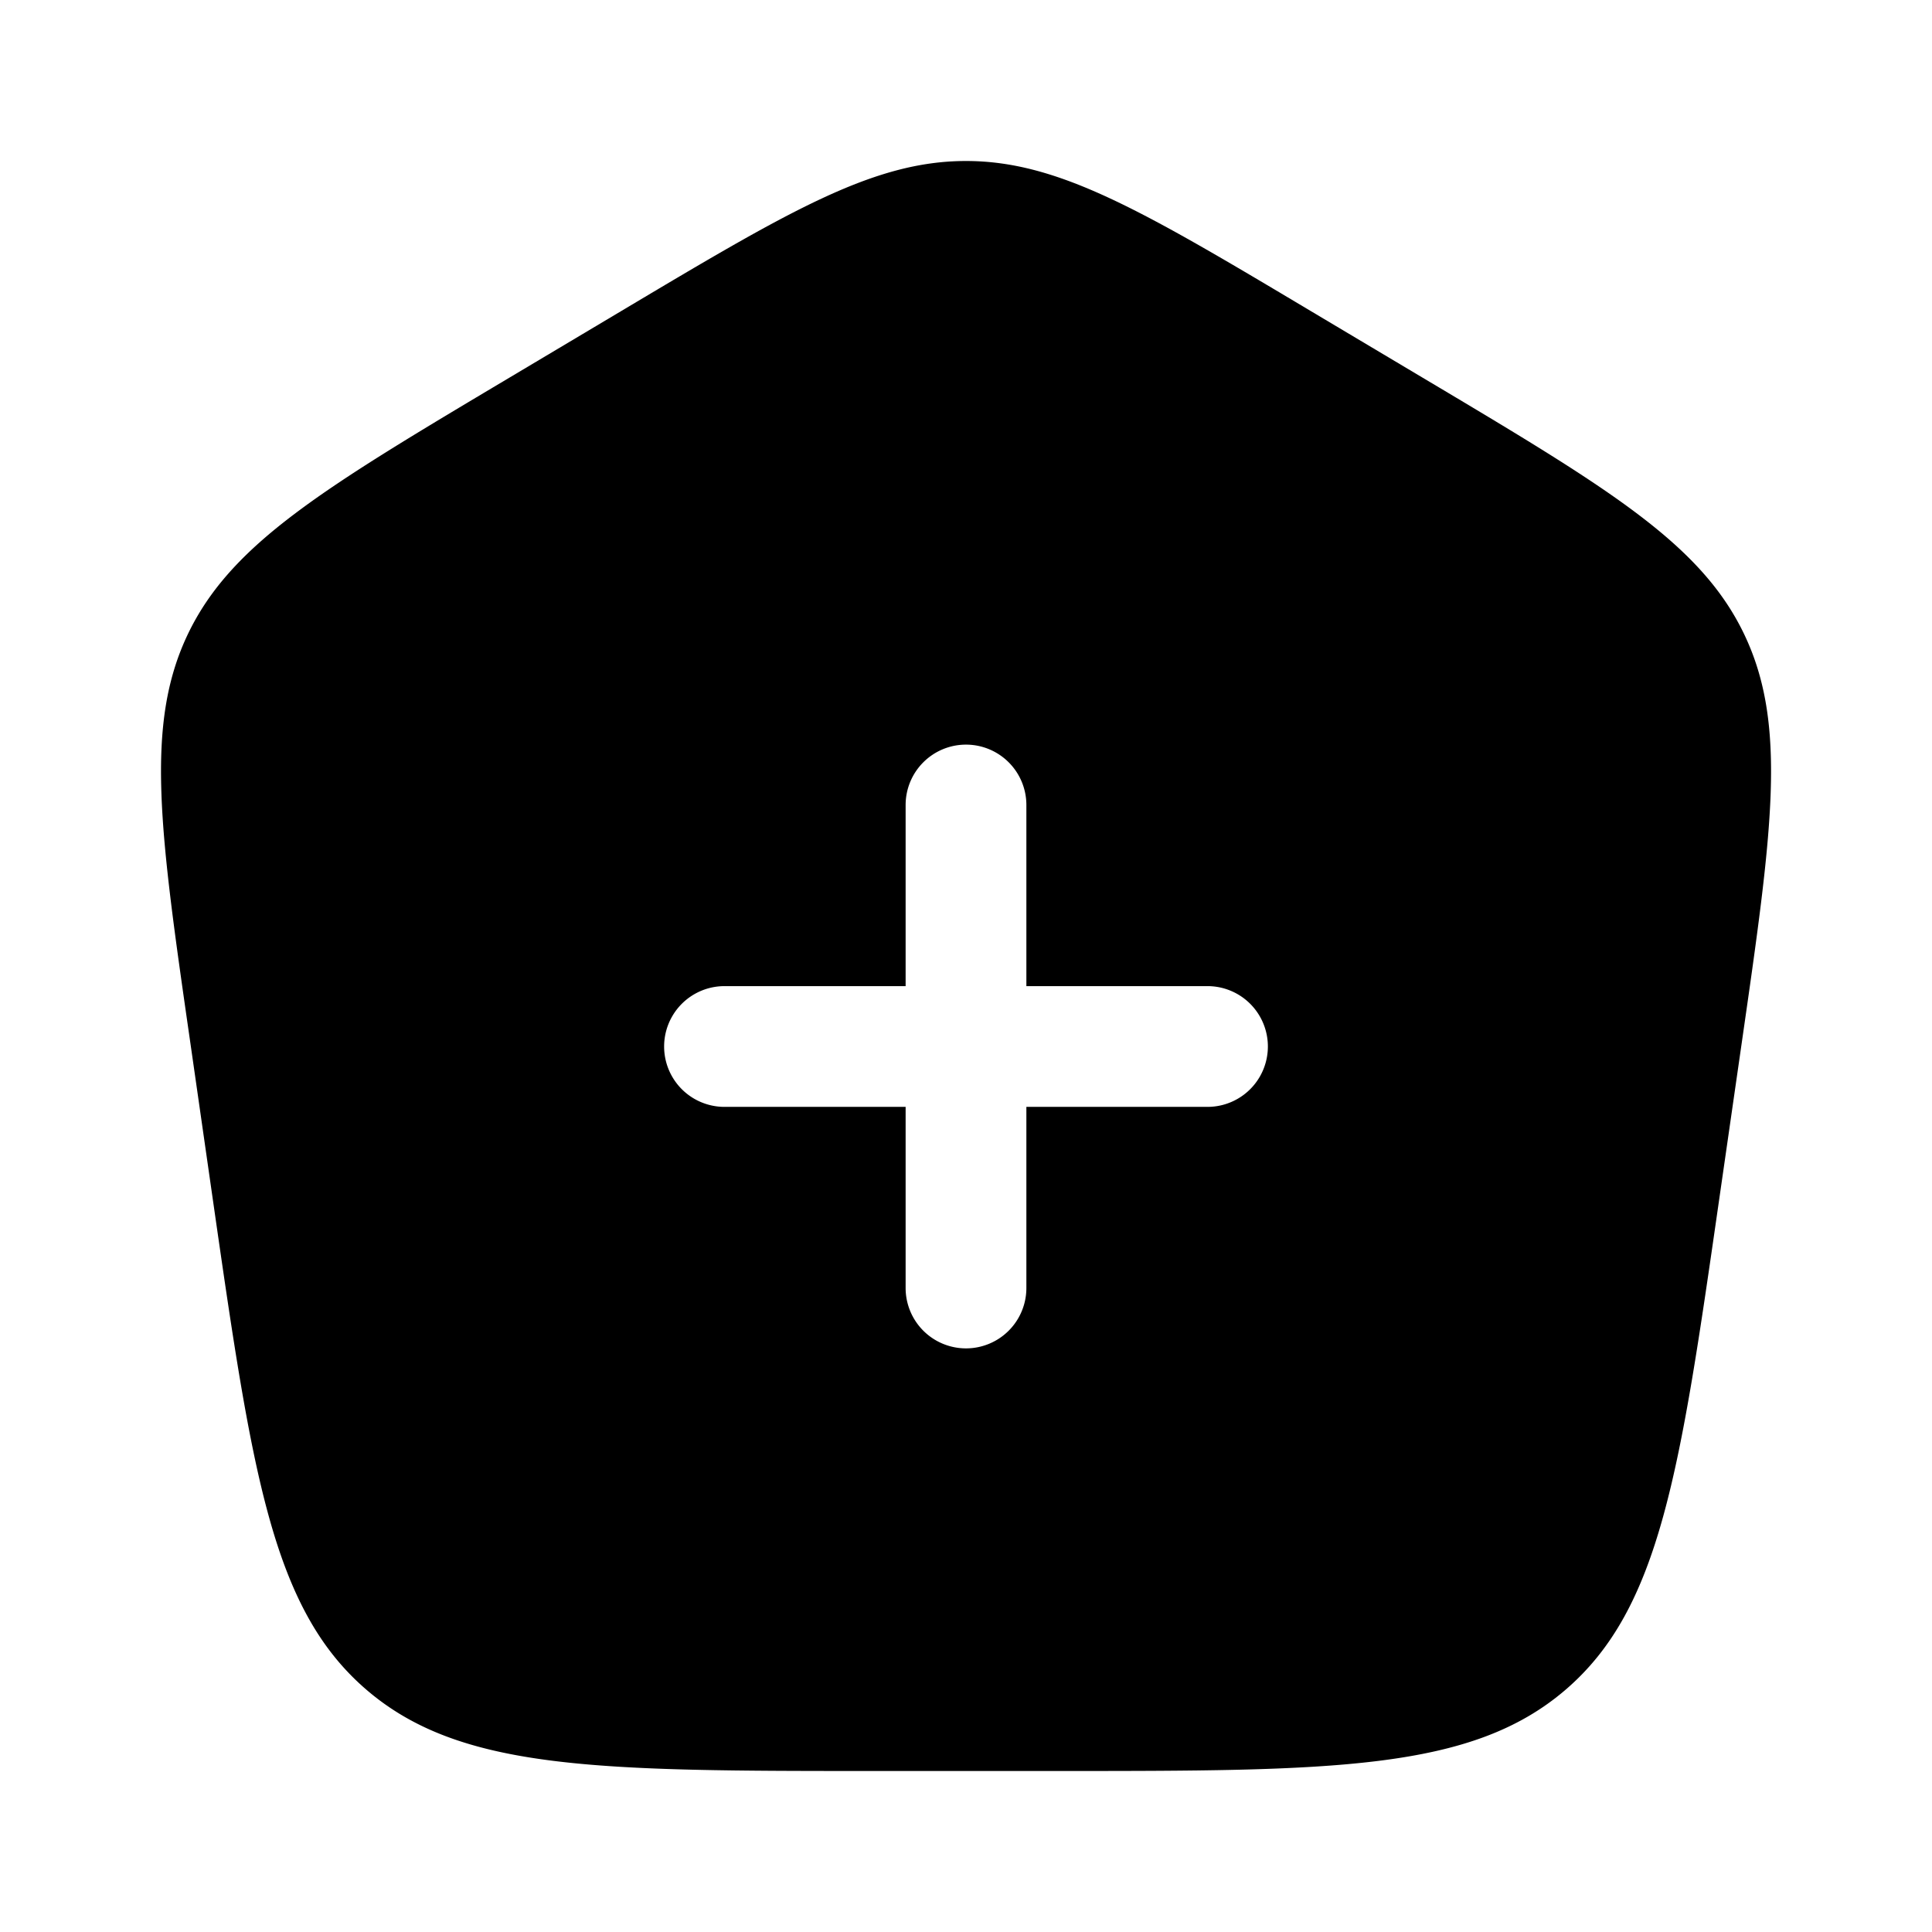 <svg xmlns="http://www.w3.org/2000/svg" width="3em" height="3em" viewBox="0 0 24 24"><path fill="currentColor" fill-rule="evenodd" d="M2.335 7.875c-.54 1.127-.35 2.446.03 5.083l.278 1.937c.487 3.388.731 5.081 1.906 6.093S7.447 22 10.894 22h2.212c3.447 0 5.17 0 6.345-1.012s1.419-2.705 1.906-6.093l.279-1.937c.38-2.637.57-3.956.029-5.083s-1.691-1.813-3.992-3.183l-1.385-.825C14.2 2.622 13.154 2 12 2s-2.199.622-4.288 1.867l-1.385.825c-2.3 1.37-3.451 2.056-3.992 3.183M12 9.25a.75.75 0 0 1 .75.75v2.25H15a.75.75 0 0 1 0 1.5h-2.25V16a.75.75 0 0 1-1.5 0v-2.25H9a.75.75 0 0 1 0-1.5h2.25V10a.75.75 0 0 1 .75-.75" clip-rule="evenodd"/></svg>